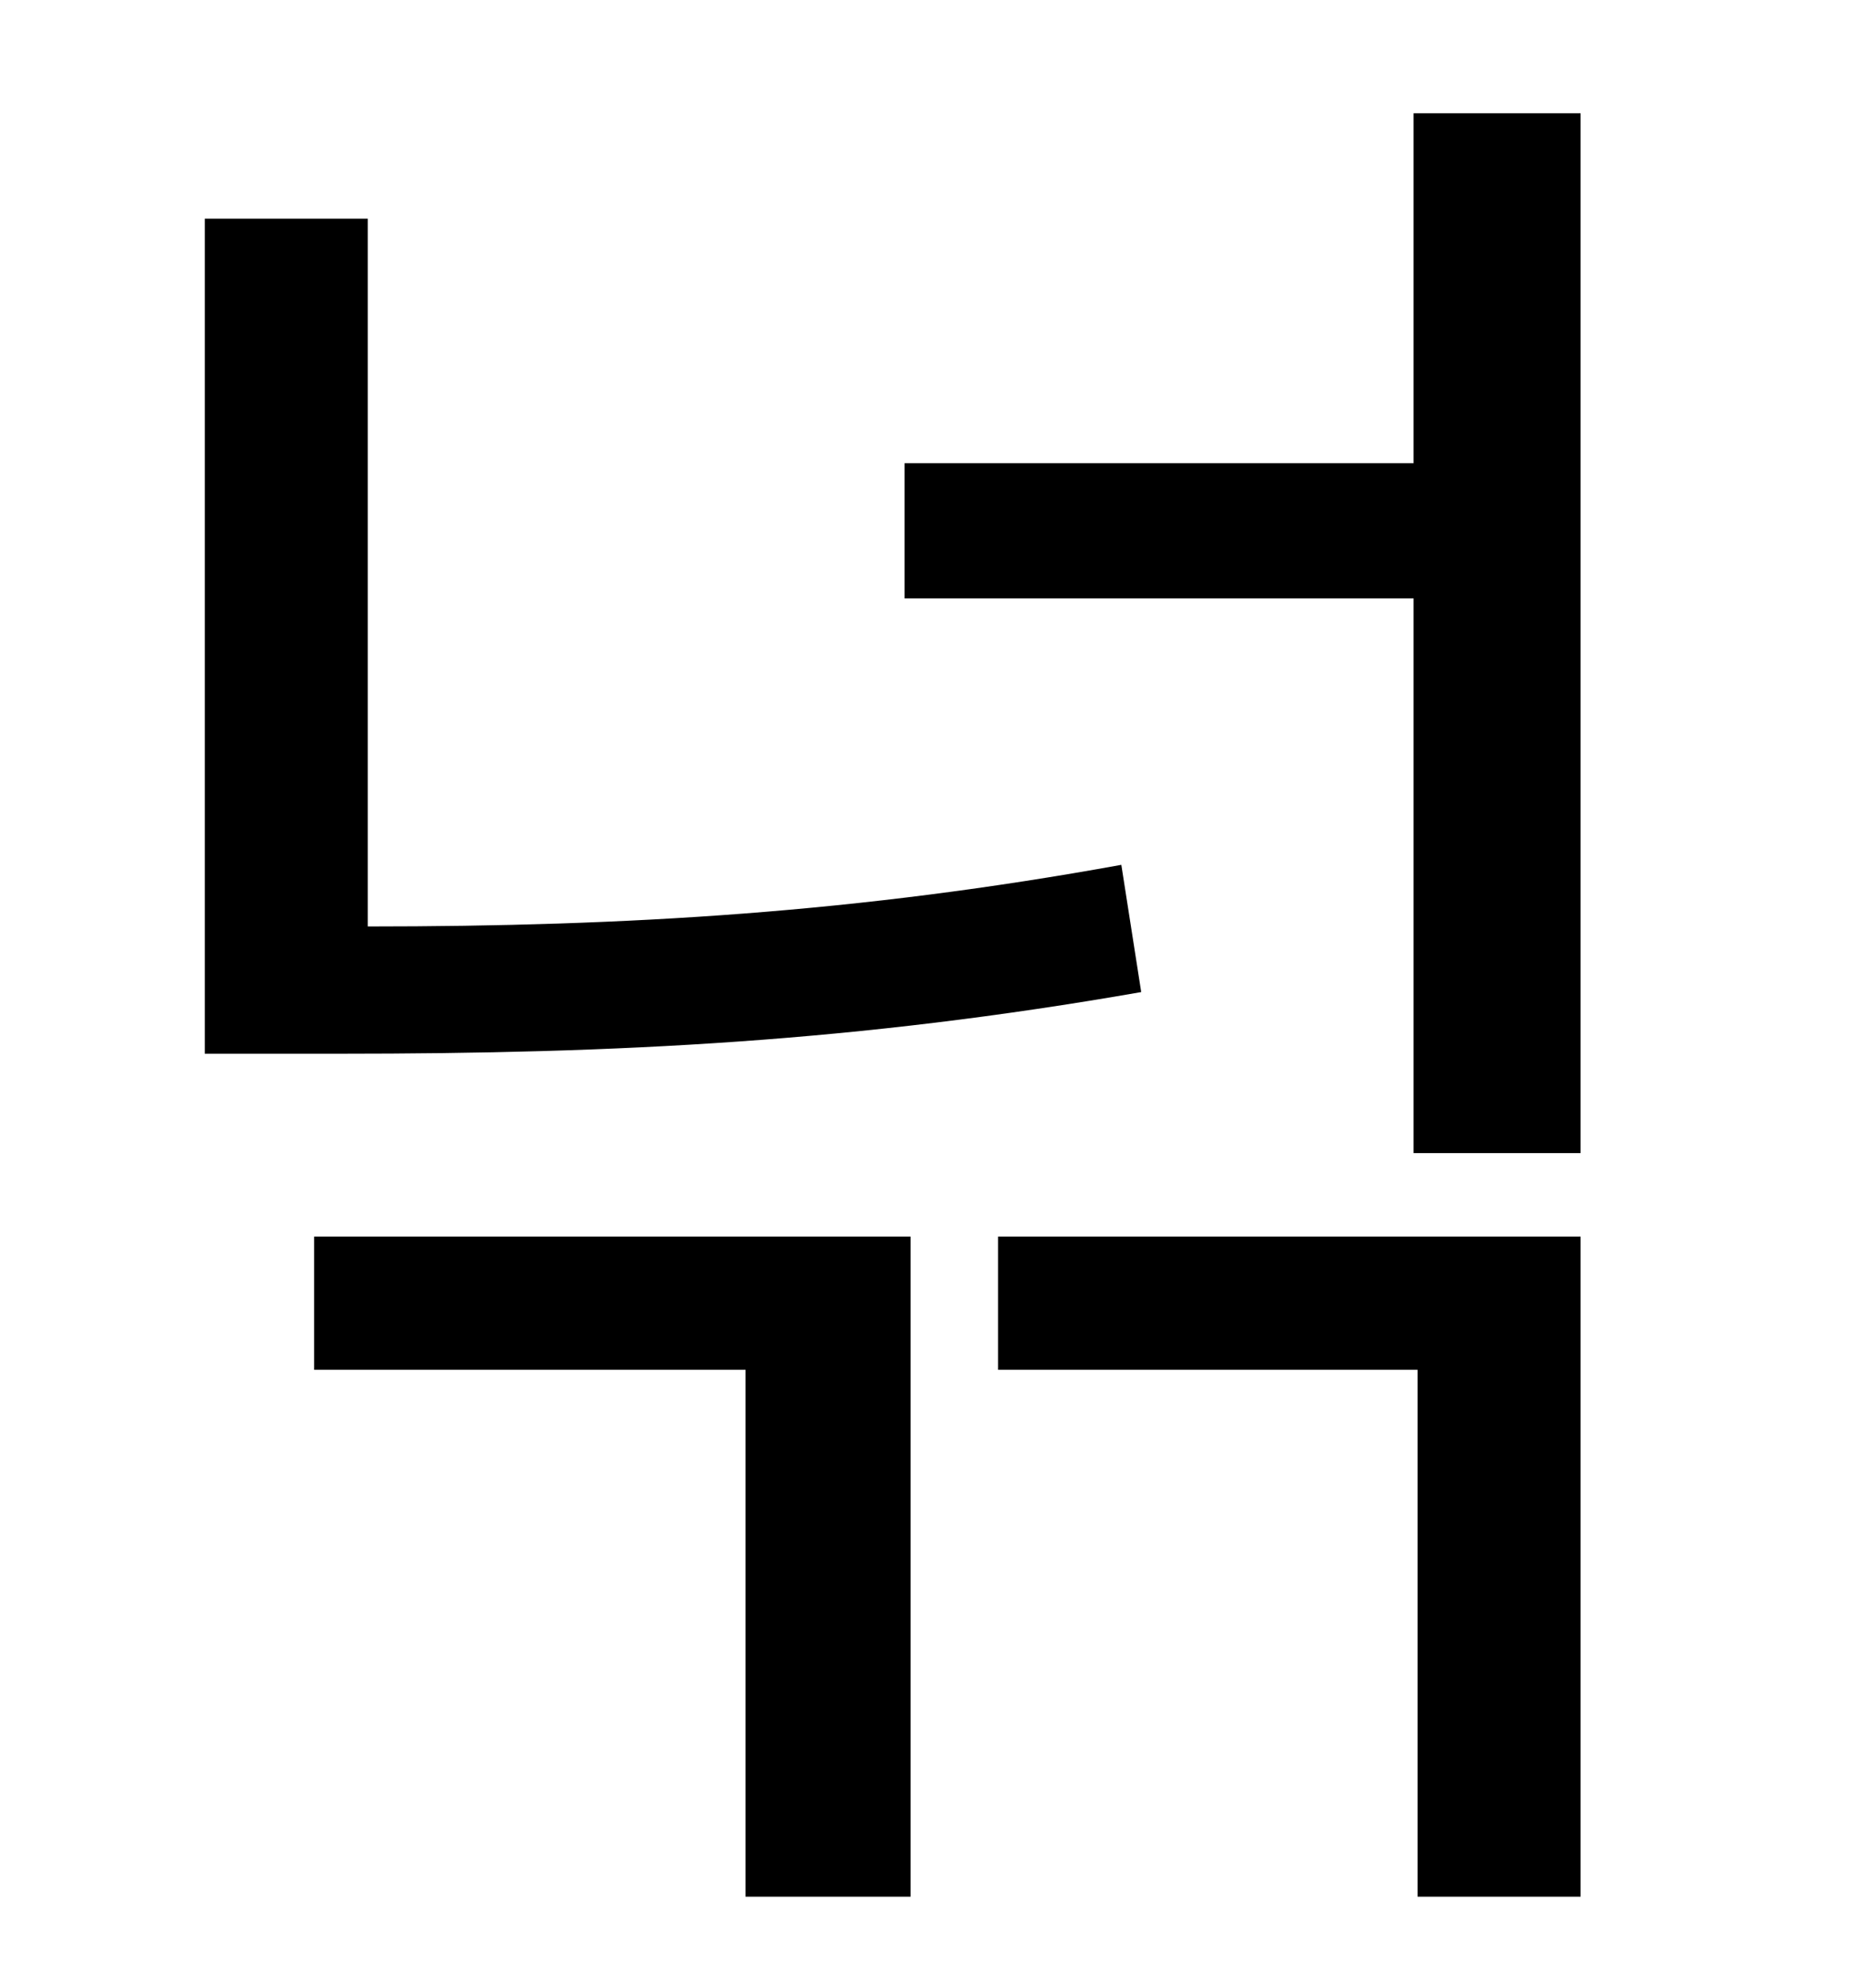 <?xml version="1.0" standalone="no"?>
<!DOCTYPE svg PUBLIC "-//W3C//DTD SVG 1.1//EN" "http://www.w3.org/Graphics/SVG/1.1/DTD/svg11.dtd" >
<svg xmlns="http://www.w3.org/2000/svg" xmlns:xlink="http://www.w3.org/1999/xlink" version="1.1" viewBox="-10 0 930 1000">
   <path fill="currentColor"
d="M554 435l10 64c-143 25 -263 31 -403 31h-68v-420h82v356c131 0 247 -7 379 -31zM148 689v-67h300v332h-83v-265h-217zM492 689v-67h293v332h-82v-265h-211zM701 57h84v523h-84v-279h-256v-68h256v-176z" />
</svg>
